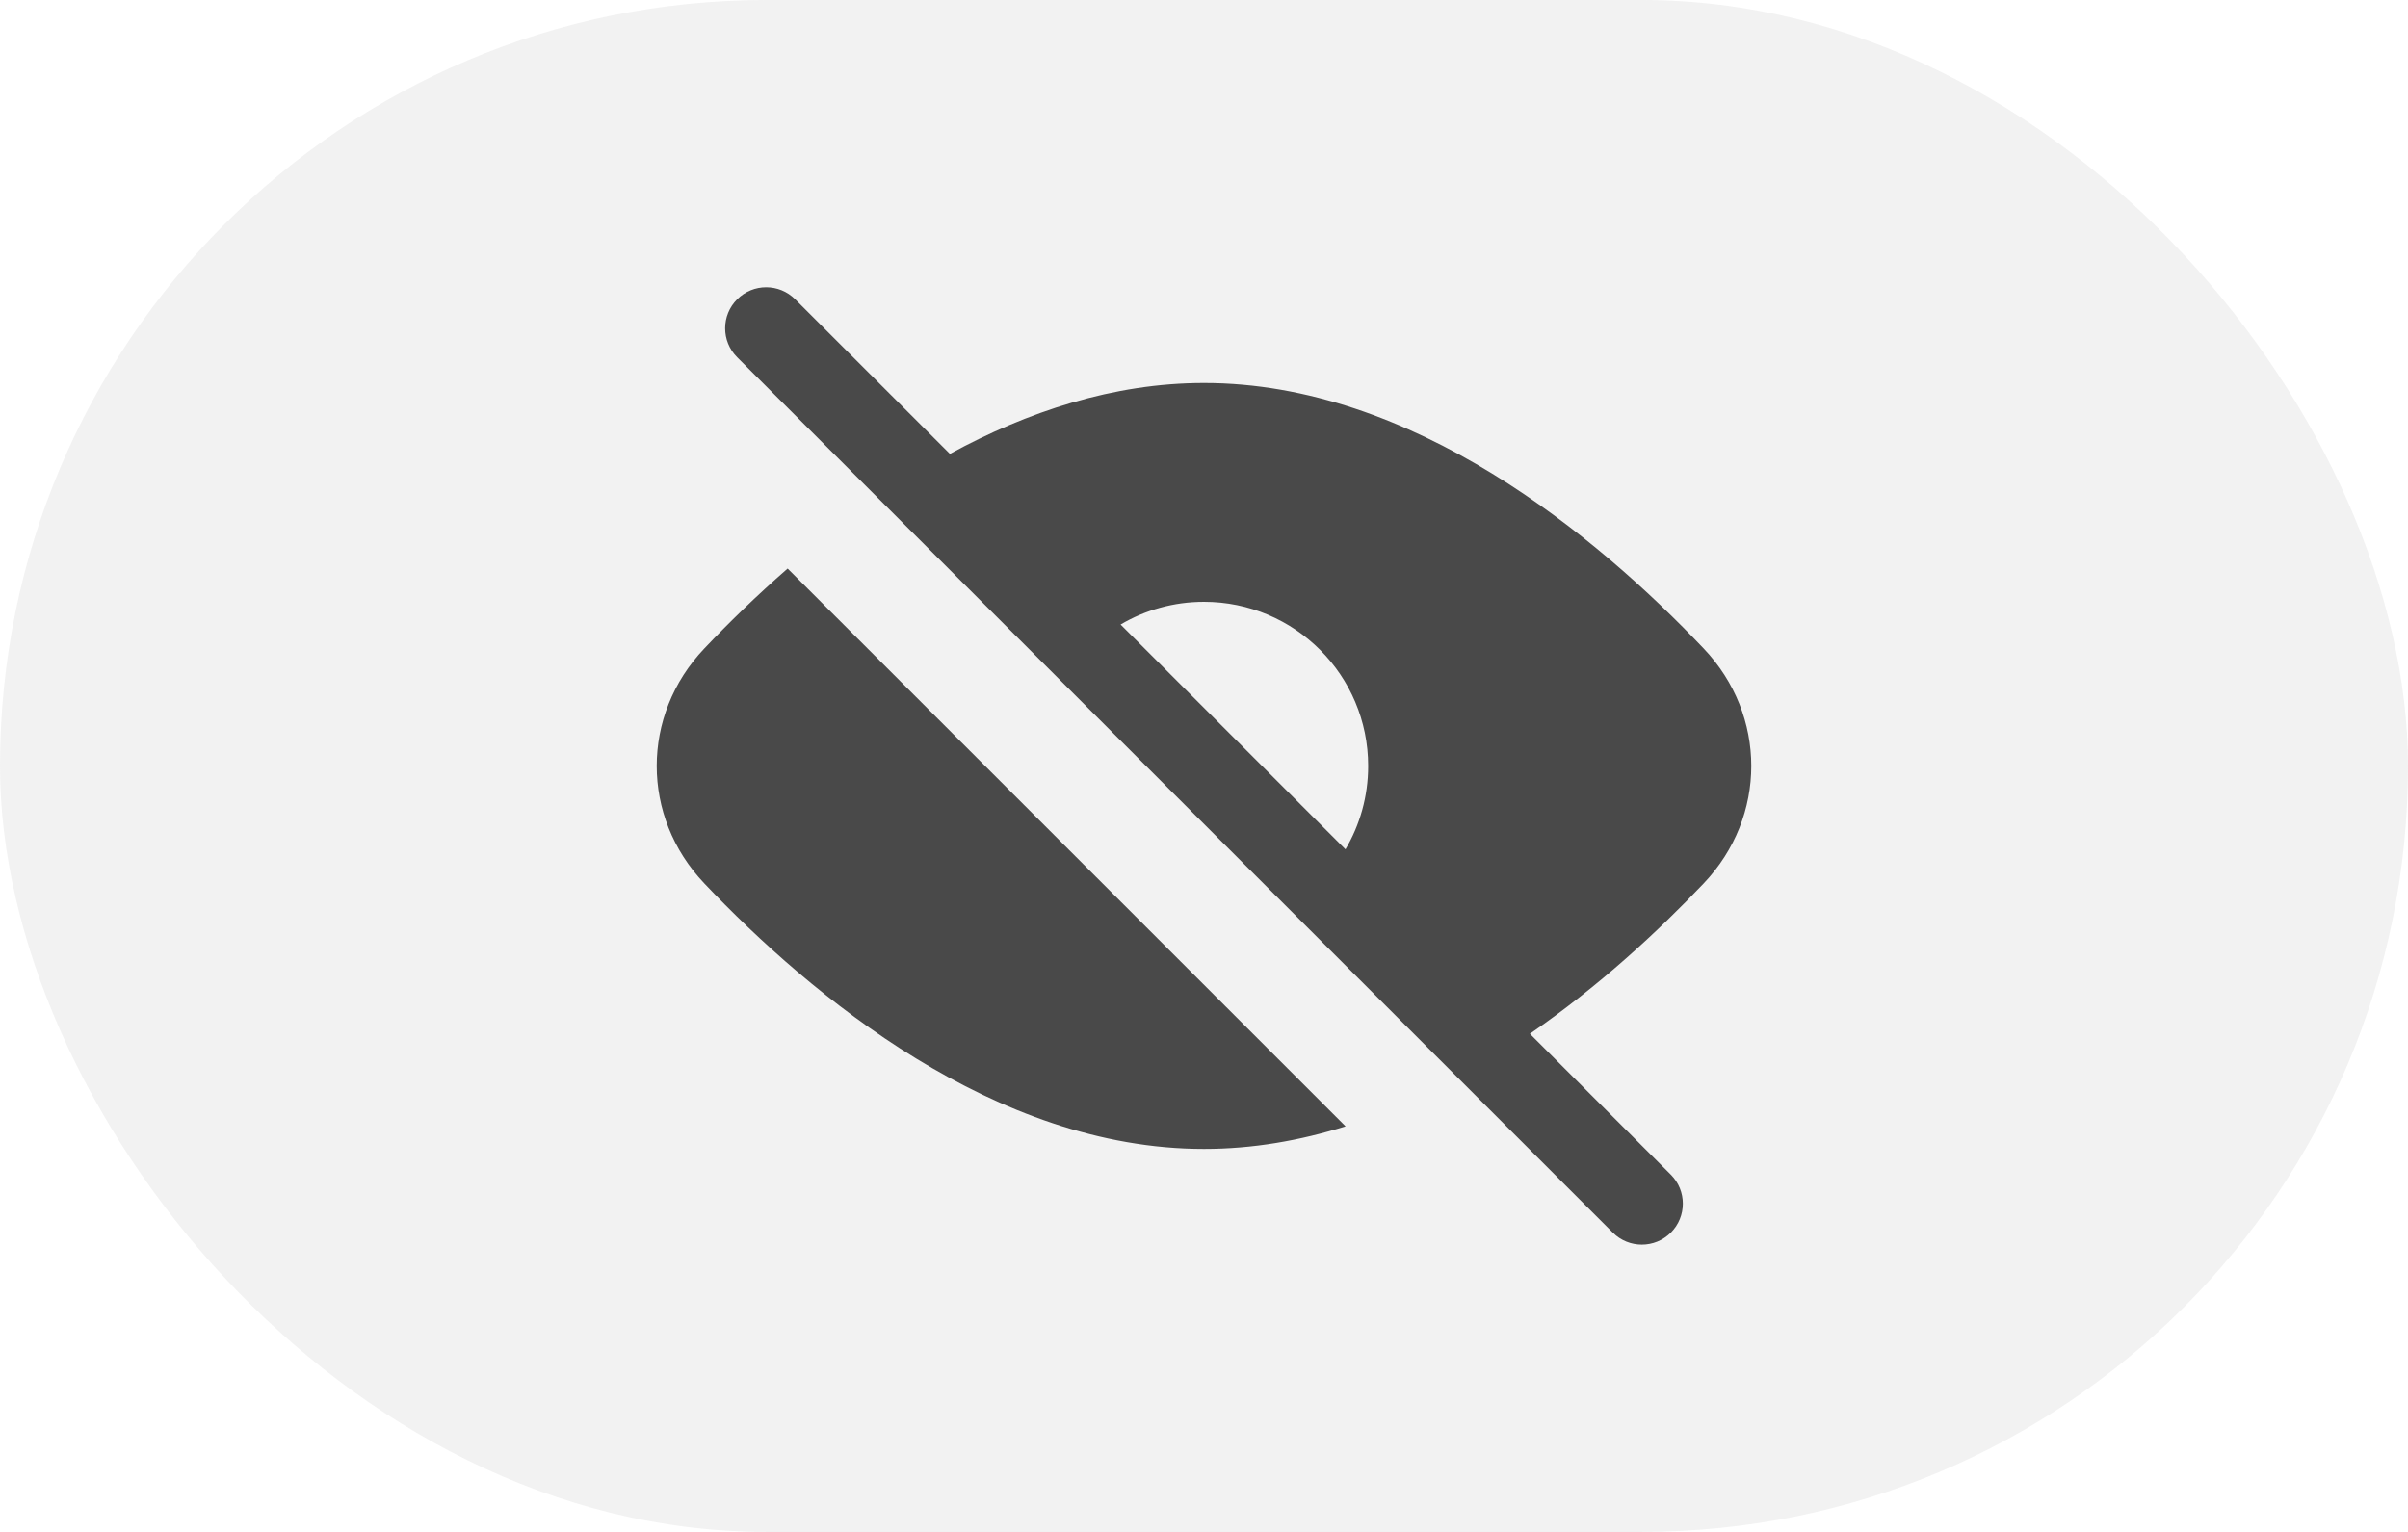 <svg width="44" height="28" viewBox="0 0 44 28" fill="none" xmlns="http://www.w3.org/2000/svg">
<rect width="44" height="28" rx="14" fill="#C0C0C0" fill-opacity="0.2"/>
<path fill-rule="evenodd" clip-rule="evenodd" d="M30.53 21.47C30.823 21.763 30.823 22.237 30.53 22.53C30.237 22.823 29.763 22.823 29.47 22.53L13.47 6.53C13.177 6.237 13.177 5.763 13.47 5.47C13.763 5.177 14.237 5.177 14.53 5.47L17.357 8.296C18.766 7.529 20.34 7 22 7C25.816 7 29.174 9.795 31.13 11.853C32.29 13.073 32.29 14.927 31.13 16.147C30.3 17.02 29.218 18.026 27.955 18.895L30.53 21.47ZM24.585 15.524C24.849 15.077 25 14.556 25 14C25 12.343 23.657 11 22 11C21.444 11 20.923 11.151 20.476 11.415L24.585 15.524ZM22 21C18.184 21 14.825 18.205 12.87 16.147C11.71 14.927 11.71 13.073 12.87 11.853C13.31 11.39 13.821 10.89 14.392 10.392L24.587 20.587C23.758 20.847 22.891 21 22 21Z" fill="#494949"/>
</svg>
